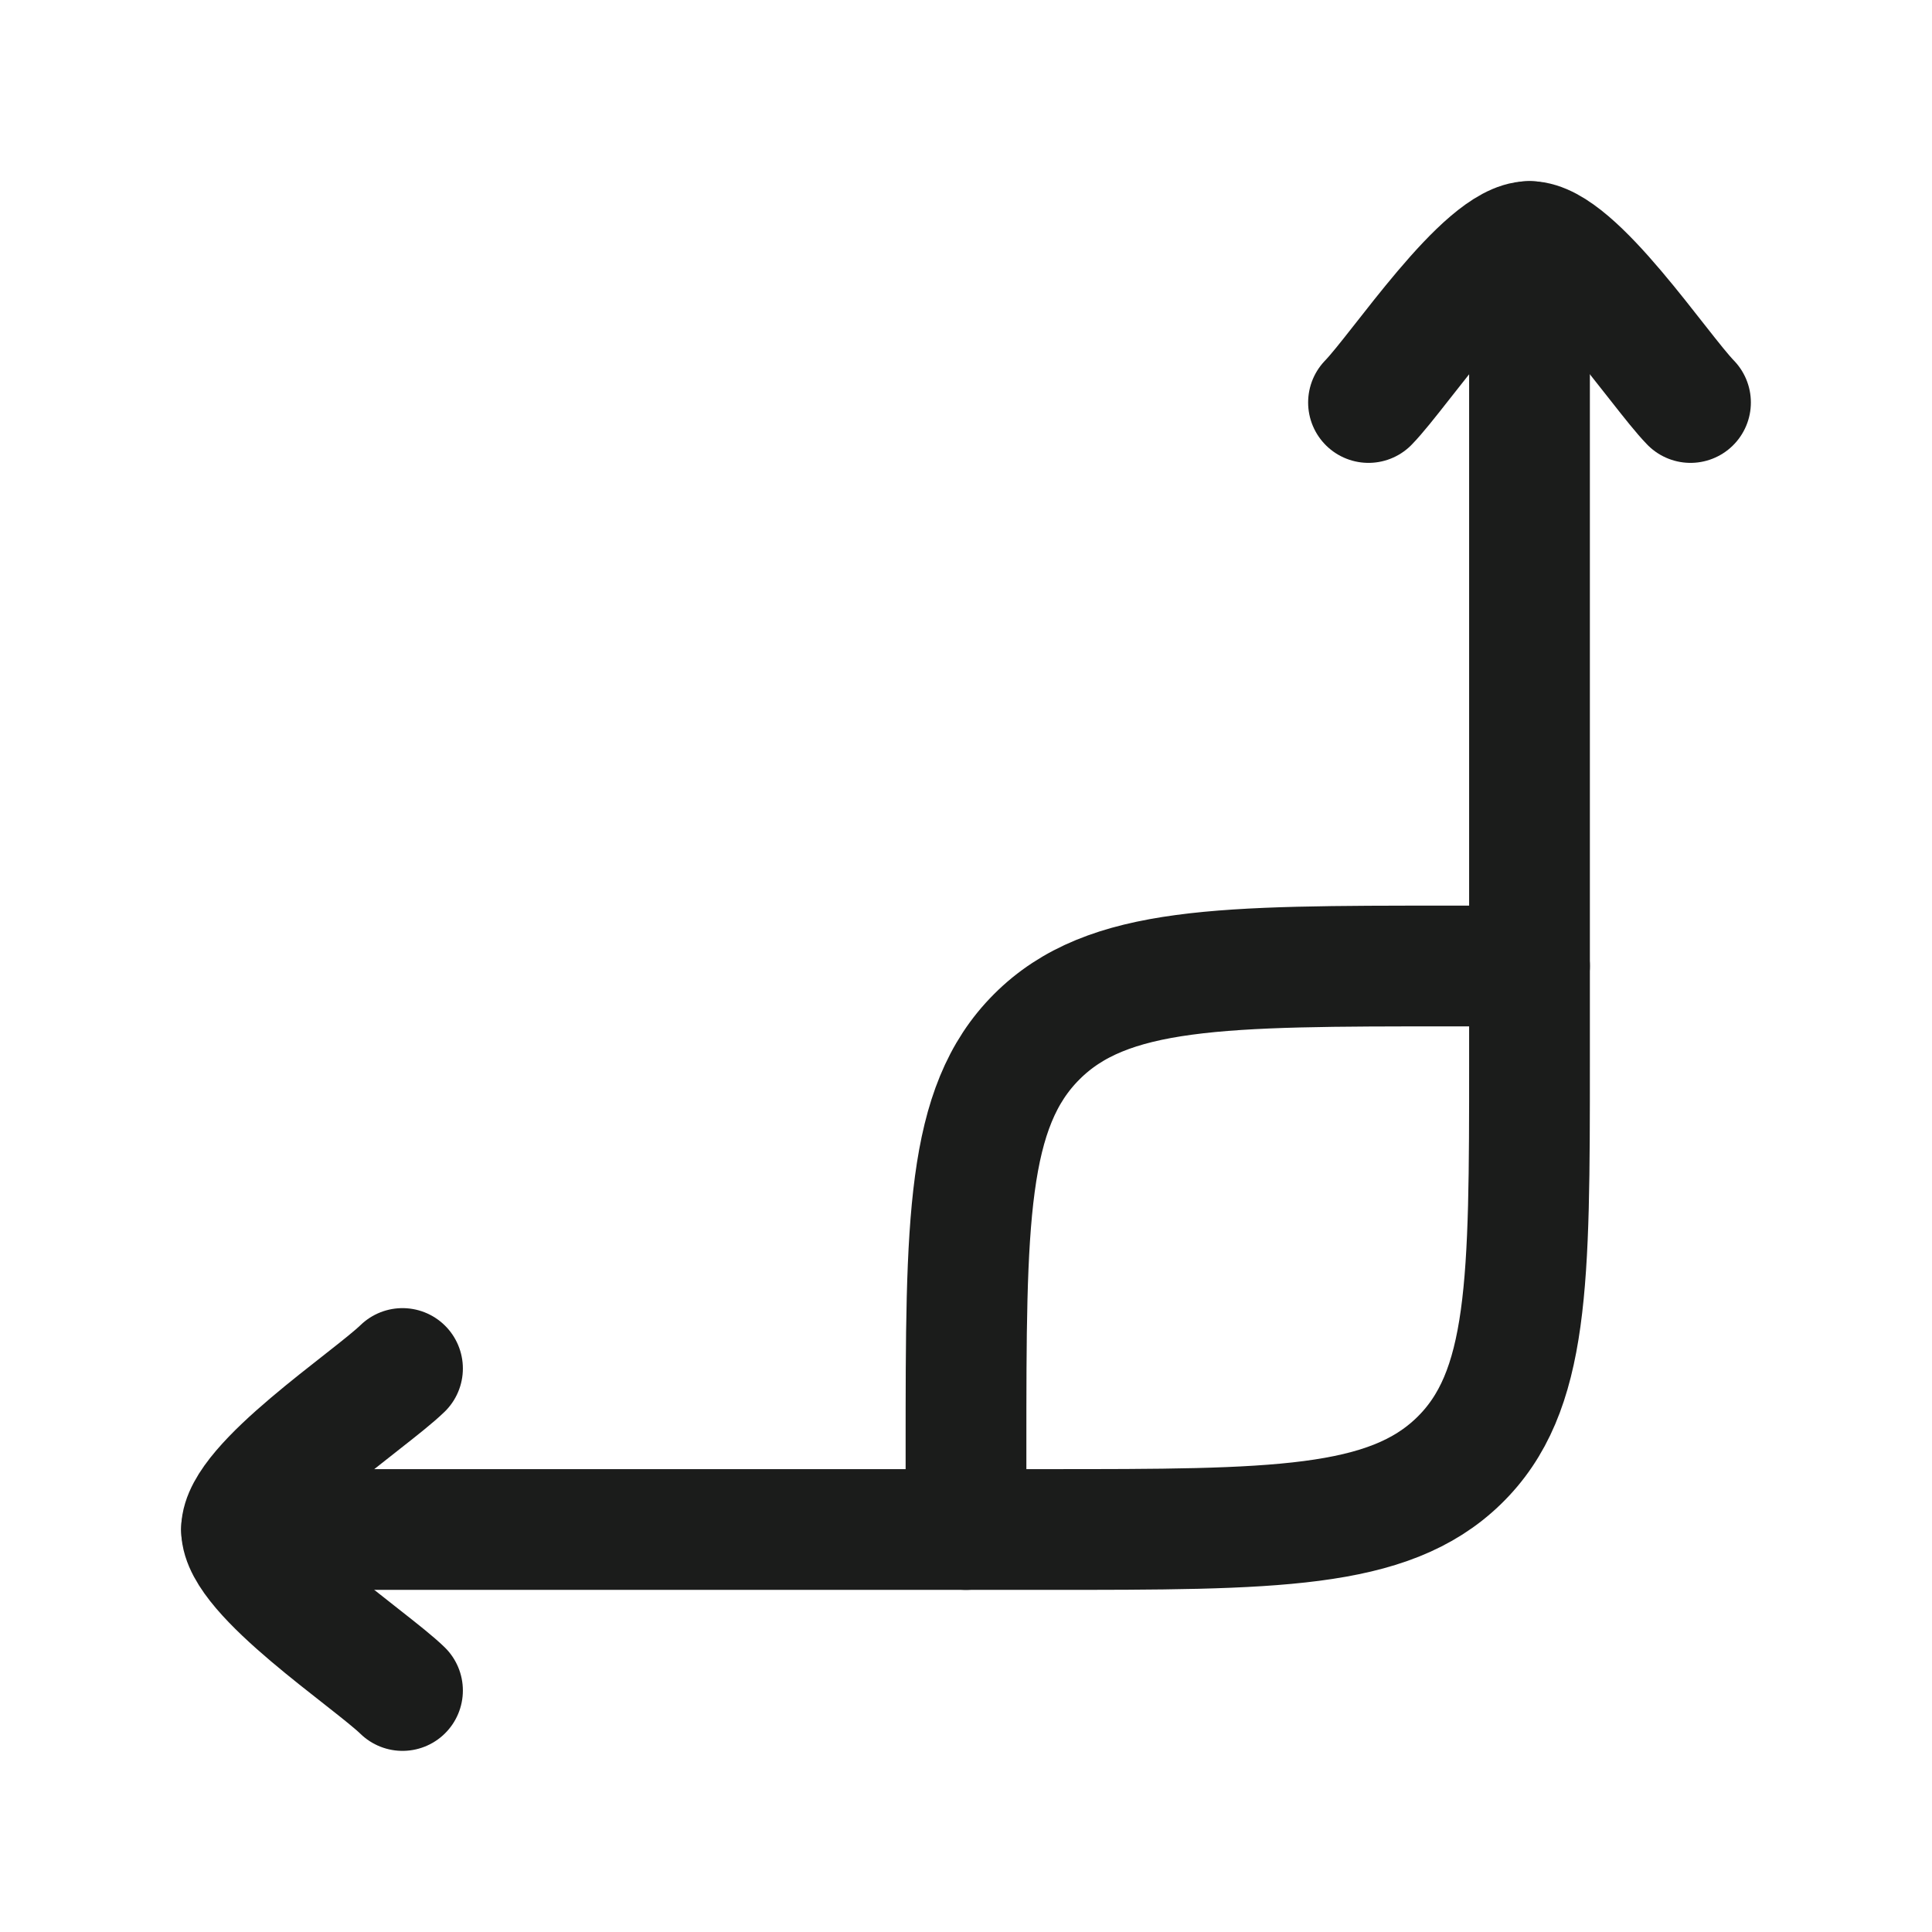 <svg xmlns="http://www.w3.org/2000/svg" width="24" height="24" fill="none" viewBox="0 0 24 24">
  <path stroke="#1B1C1B" stroke-linecap="round" stroke-linejoin="round" stroke-width="1.5" d="M21 5c-.393-.405-1.44-2-2-2s-1.607 1.595-2 2M5 17c-.405.393-2 1.44-2 2s1.595 1.607 2 2m14-9h-1c-2.828 0-4.243 0-5.121.879C12 13.757 12 15.172 12 18v1"/>
  <path stroke="#1B1C1B" stroke-linecap="round" stroke-linejoin="round" stroke-width="1.5" d="M3 19h10c2.828 0 4.243 0 5.121-.852.879-.852.879-2.223.879-4.966V3"/>
</svg>

